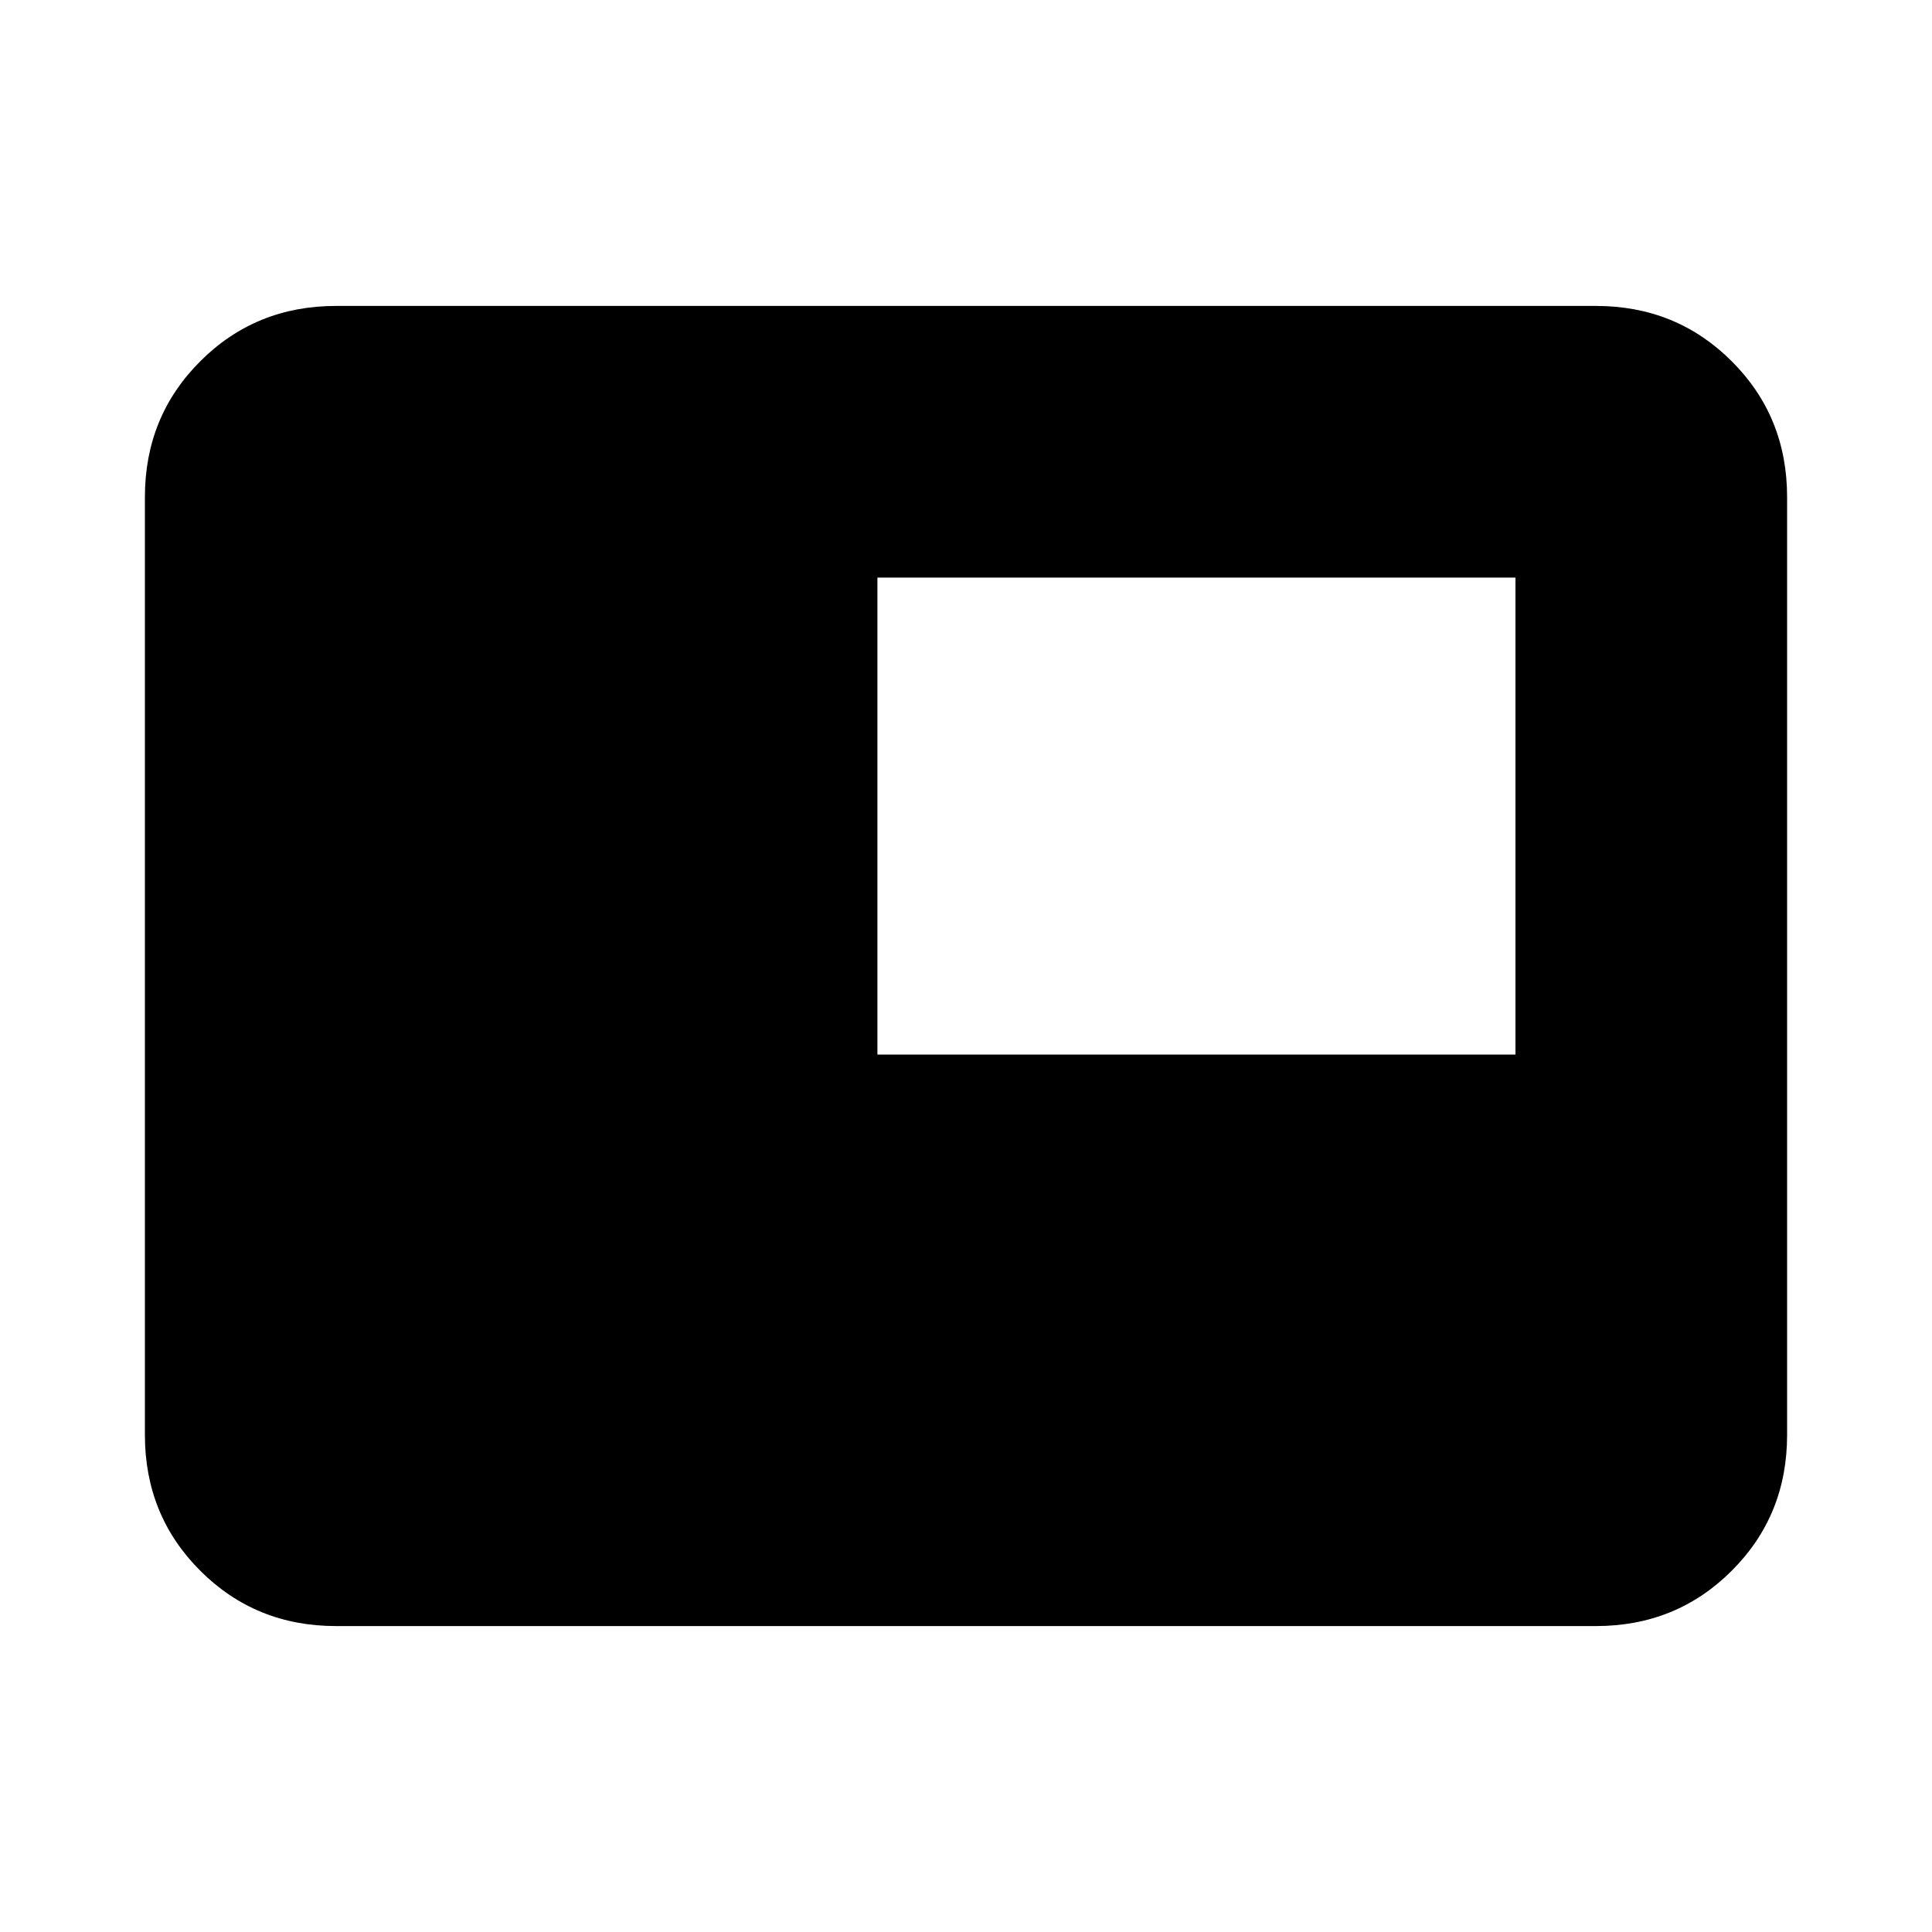 <svg xmlns="http://www.w3.org/2000/svg" viewBox="0 0 20 20"><path d="M9.083 10.917h6.605V5.979H9.083Zm-5.604 5.916q-.833 0-1.406-.573-.573-.572-.573-1.406V5.146q0-.834.573-1.406.573-.573 1.406-.573h13.042q.833 0 1.406.573.573.572.573 1.406v9.708q0 .834-.573 1.406-.573.573-1.406.573Z"/></svg>
